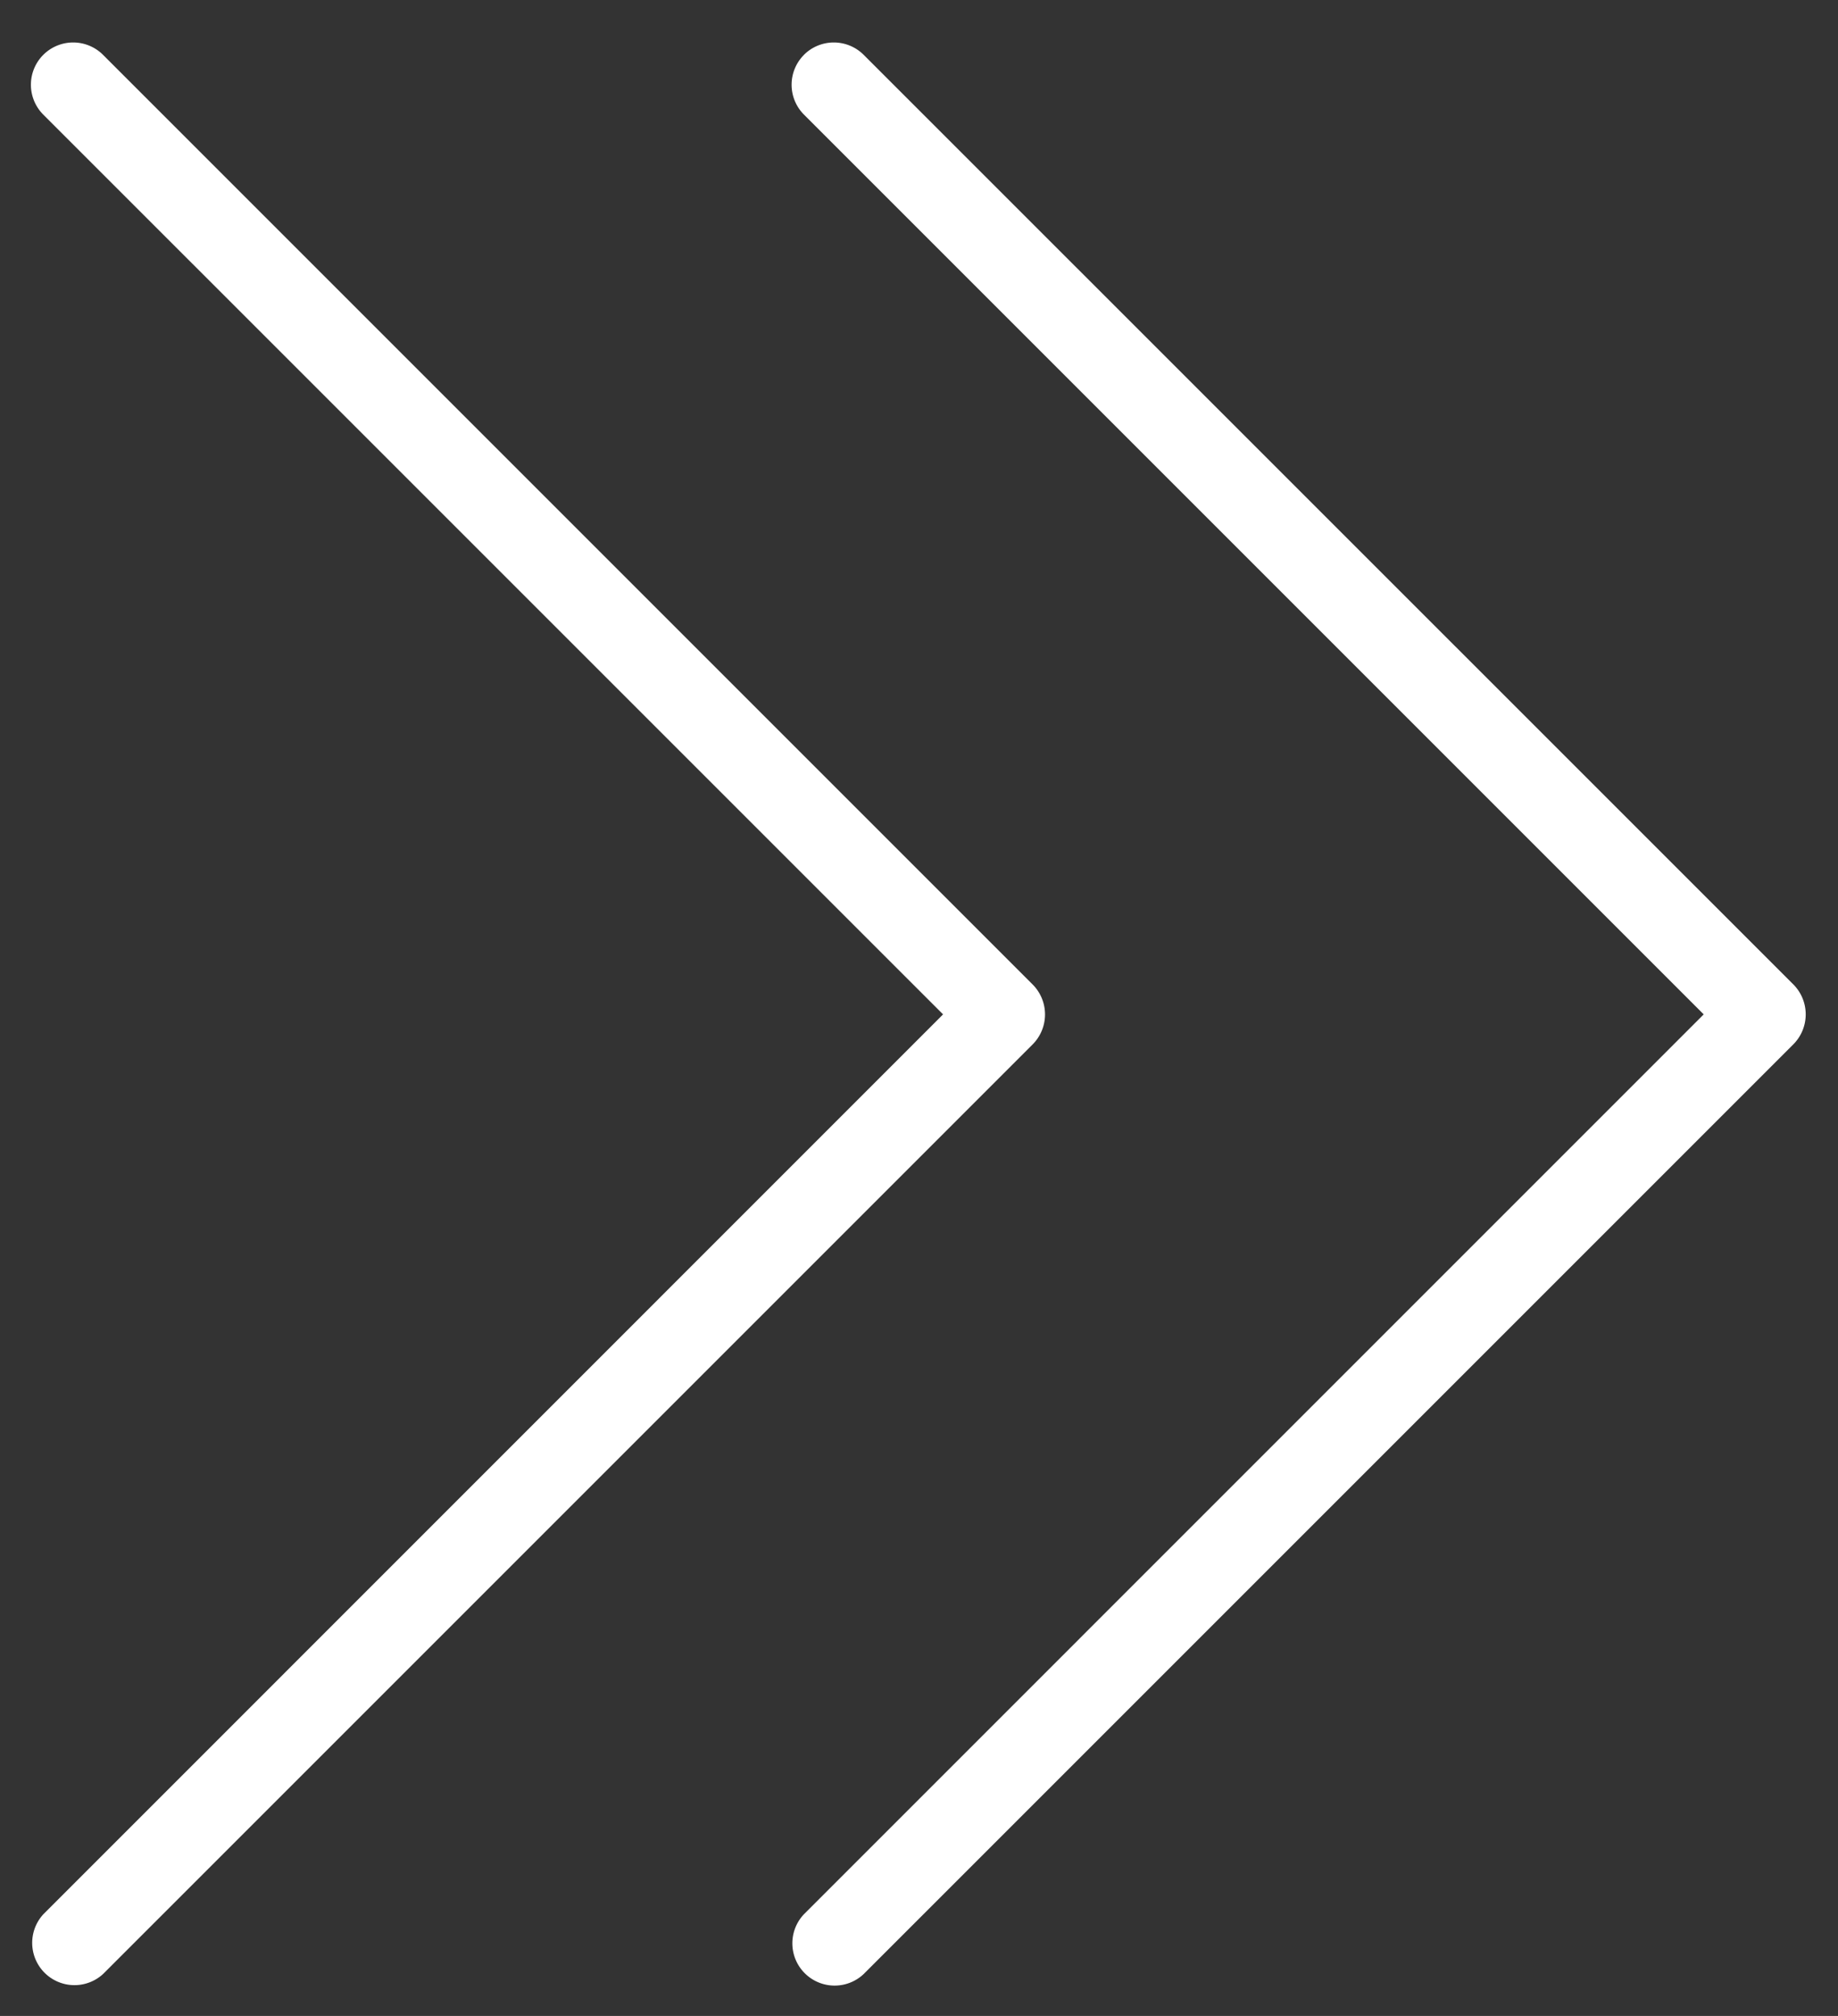 <svg width="31" height="34" viewBox="0 0 31 34" xmlns="http://www.w3.org/2000/svg"><rect x="0" y="0" width="31" height="34" fill="#333333" stroke="none"/><title>multimedia-option</title><g fill="#FFF" fill-rule="evenodd"><path d="M13.56.925a.713.713 0 0 0 0 1.008l15.175 15.175L13.56 32.284a.713.713 0 0 0 1.008 1.008l15.68-15.68a.716.716 0 0 0 0-1.008L14.567.925a.713.713 0 0 0-1.008 0z"/><path d="M.73.925a.713.713 0 0 0 0 1.008l15.176 15.175L.732 32.284a.713.713 0 0 0 1.007 1.008l15.68-15.68a.716.716 0 0 0-.002-1.008L1.738.925a.713.713 0 0 0-1.008 0z"/></g></svg>